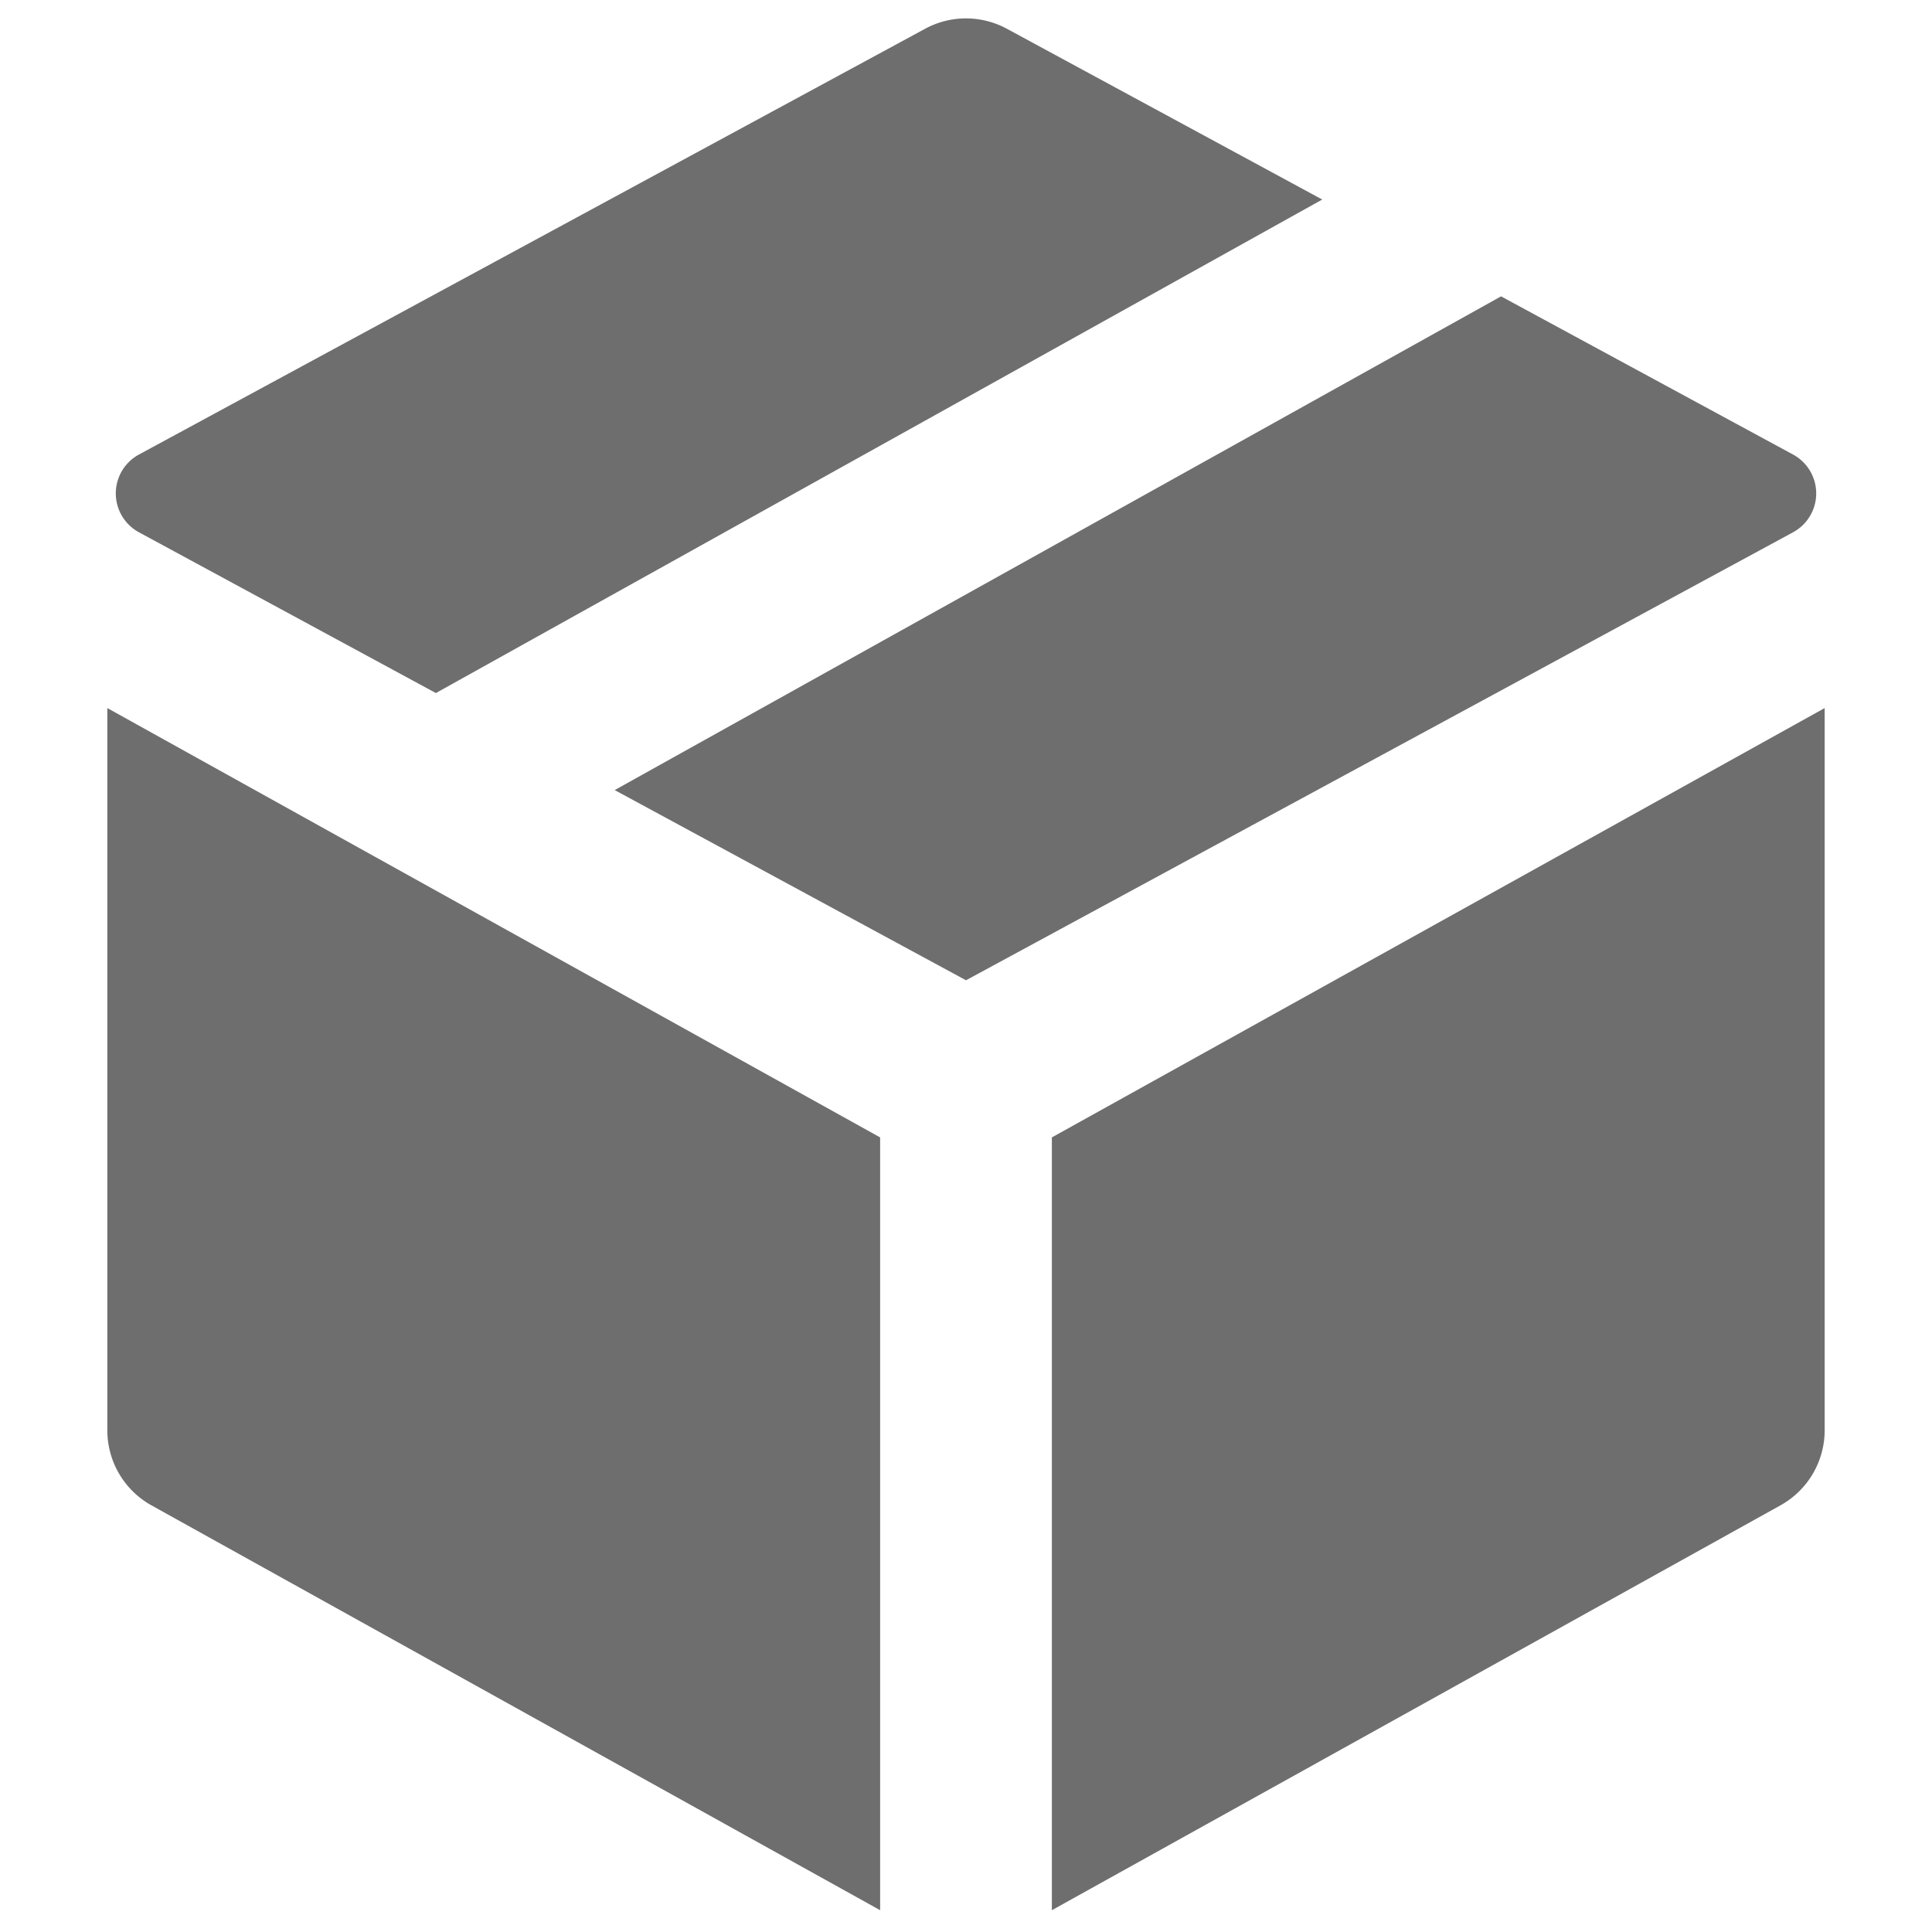 <svg xmlns="http://www.w3.org/2000/svg" height="18" viewBox="0 0 18 18" width="18">
  <defs>
    <style>
      .a {
        fill: #6E6E6E;
      }
    </style>
  </defs>
  <title>S Box 18 N</title>
  <rect id="Canvas" fill="#ff13dc" opacity="0" width="18" height="18" /><path class="a" d="M8.2,17.797,1.411,14.025A.8.8,0,0,1,1,13.326V6.597l7.2,4Z" />
  <path class="a" d="M16.588,14.025,9.8,17.797v-7.2l7.2-4v6.729A.8.8,0,0,1,16.588,14.025Z" />
  <path class="a" d="M12.319,1.859,9.381.268a.8.8,0,0,0-.762,0L1.296,4.234a.412.412,0,0,0,0,.726L4.061,6.457Z" />
  <path class="a" d="M16.704,4.234,13.985,2.761l-8.258,4.6L9,9.133l7.704-4.173a.412.412,0,0,0,0-.726Z" />
</svg>